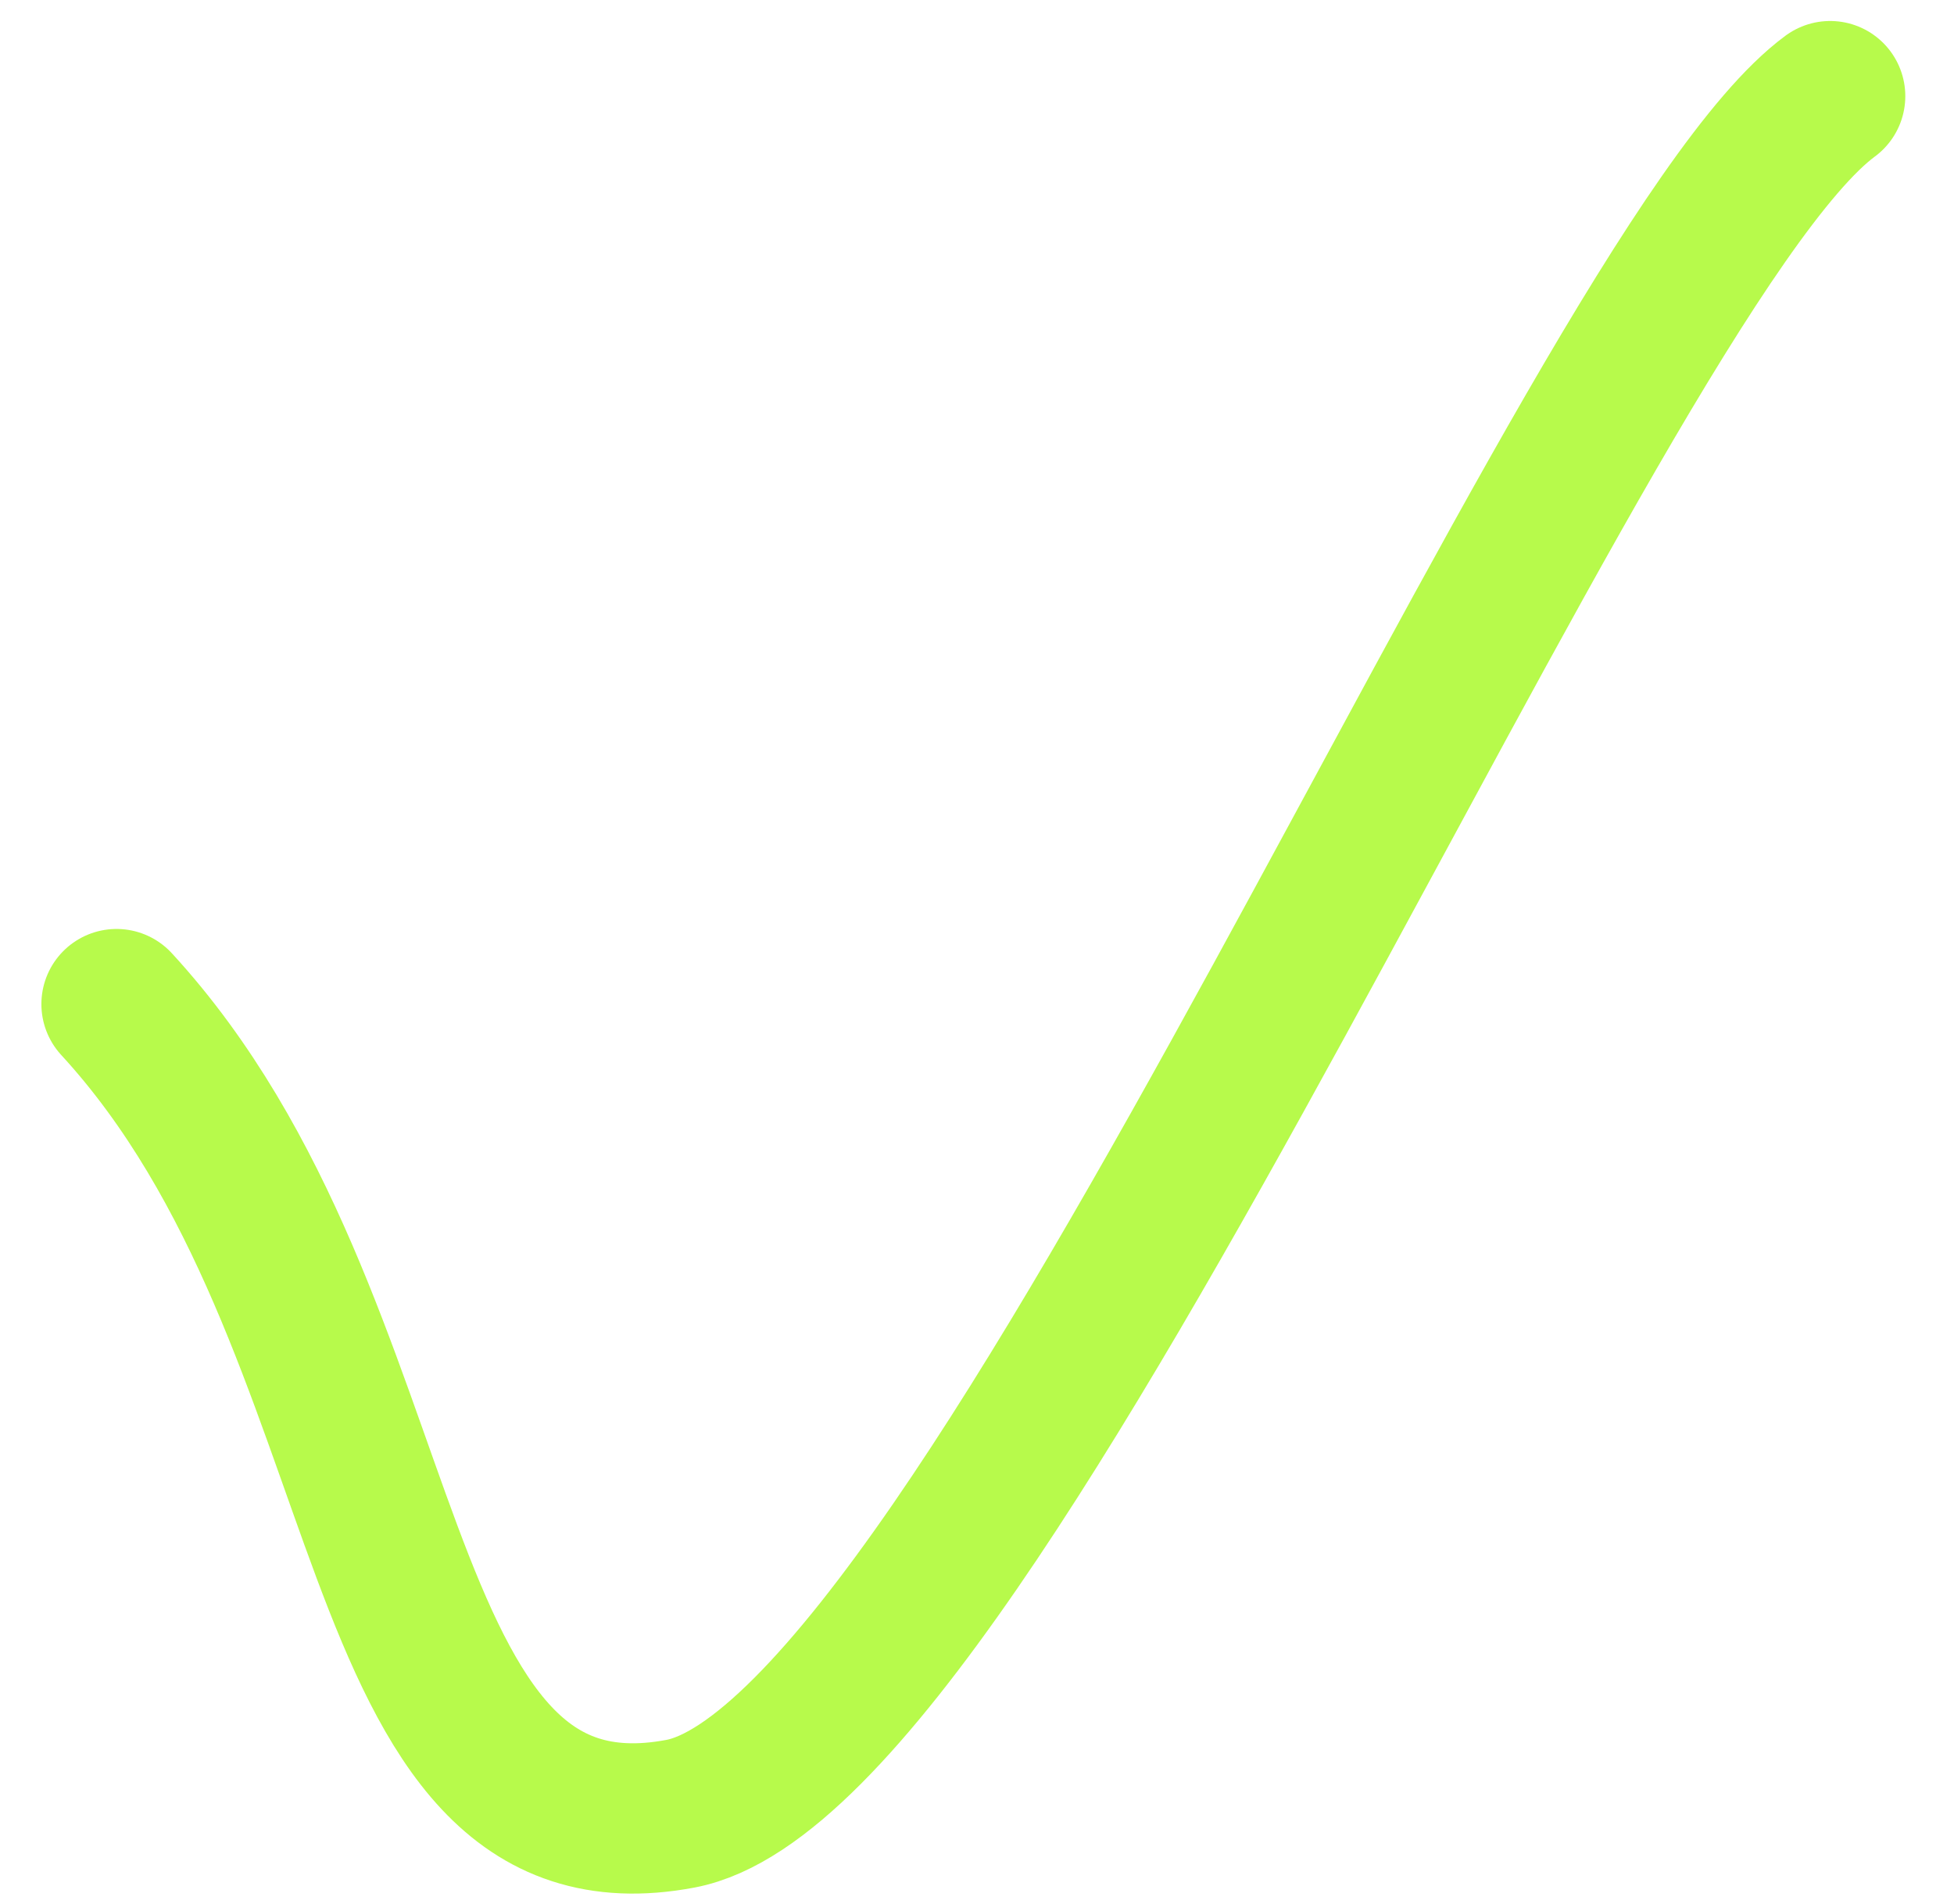 <svg width="39" height="38" viewBox="0 0 39 38" fill="none" xmlns="http://www.w3.org/2000/svg">
<path d="M2.326 20.041C8.197 26.422 7.098 37.423 13.58 36.2C19.697 35.046 31.679 5.493 36.528 1.919" stroke="#B7FA4B" stroke-width="3" stroke-linecap="round"/>
</svg>
